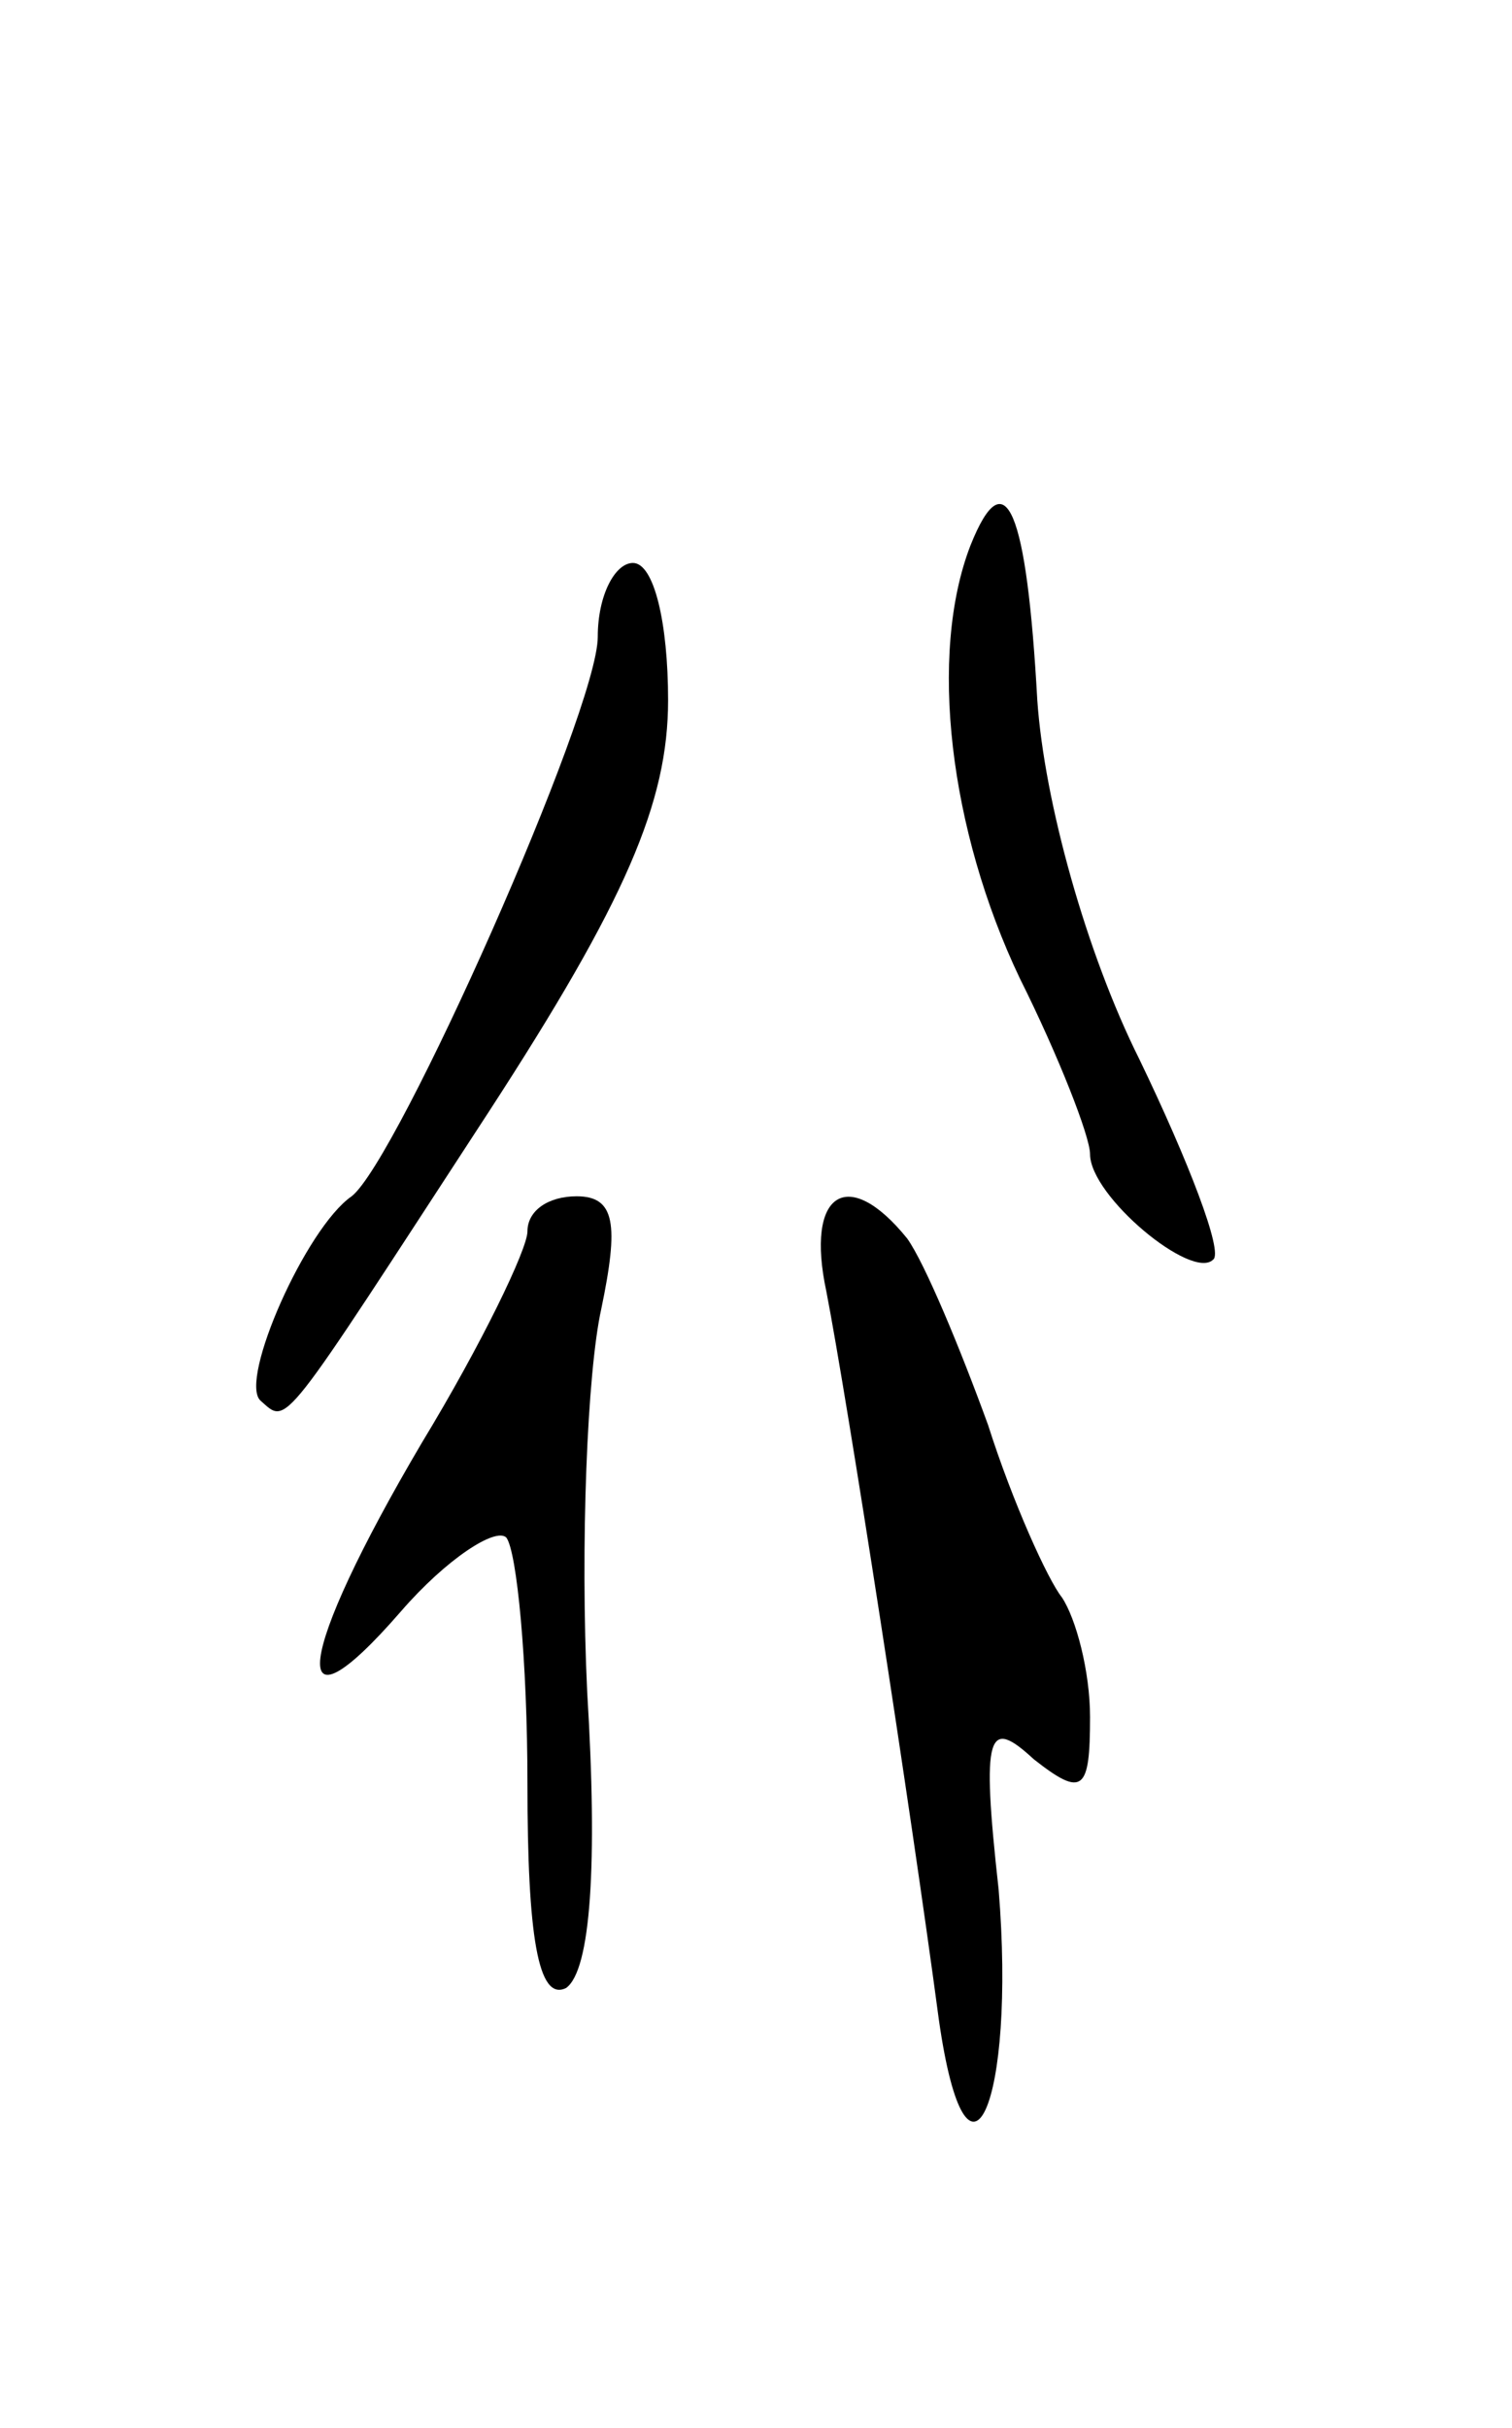 <svg version="1.0" xmlns="http://www.w3.org/2000/svg"
 width="43pt" height="69pt" viewBox="0 0 43 69"
 preserveAspectRatio="xMidYMid meet">
<g transform="translate(0,69) scale(0.1,-0.1)"
fill="#000000" stroke="none">
<path d="M276 535 c-12 -31 -6 -81 14 -123 11 -22 20 -45 20 -50 0 -12 29 -36
35 -30 3 2 -7 28 -21 57 -15 30 -27 73 -29 102 -3 54 -9 69 -19 44z"/>
<path d="M170 509 c0 -21 -57 -149 -70 -159 -13 -9 -32 -52 -26 -58 8 -7 5
-10 65 82 39 60 51 88 51 117 0 22 -4 39 -10 39 -5 0 -10 -9 -10 -21z"/>
<path d="M150 340 c0 -5 -13 -32 -30 -60 -36 -61 -39 -86 -6 -48 13 15 27 24
30 21 3 -4 6 -35 6 -70 0 -43 3 -62 11 -58 7 5 9 35 6 84 -2 42 0 91 4 109 5
24 4 32 -7 32 -8 0 -14 -4 -14 -10z"/>
<path d="M235 323 c6 -31 24 -147 32 -207 8 -56 22 -24 17 37 -5 45 -3 49 10
37 14 -11 16 -9 16 12 0 13 -4 28 -8 34 -4 5 -14 27 -21 49 -8 22 -18 46 -23
53 -17 21 -29 13 -23 -15z"/>
</g>
</svg>
